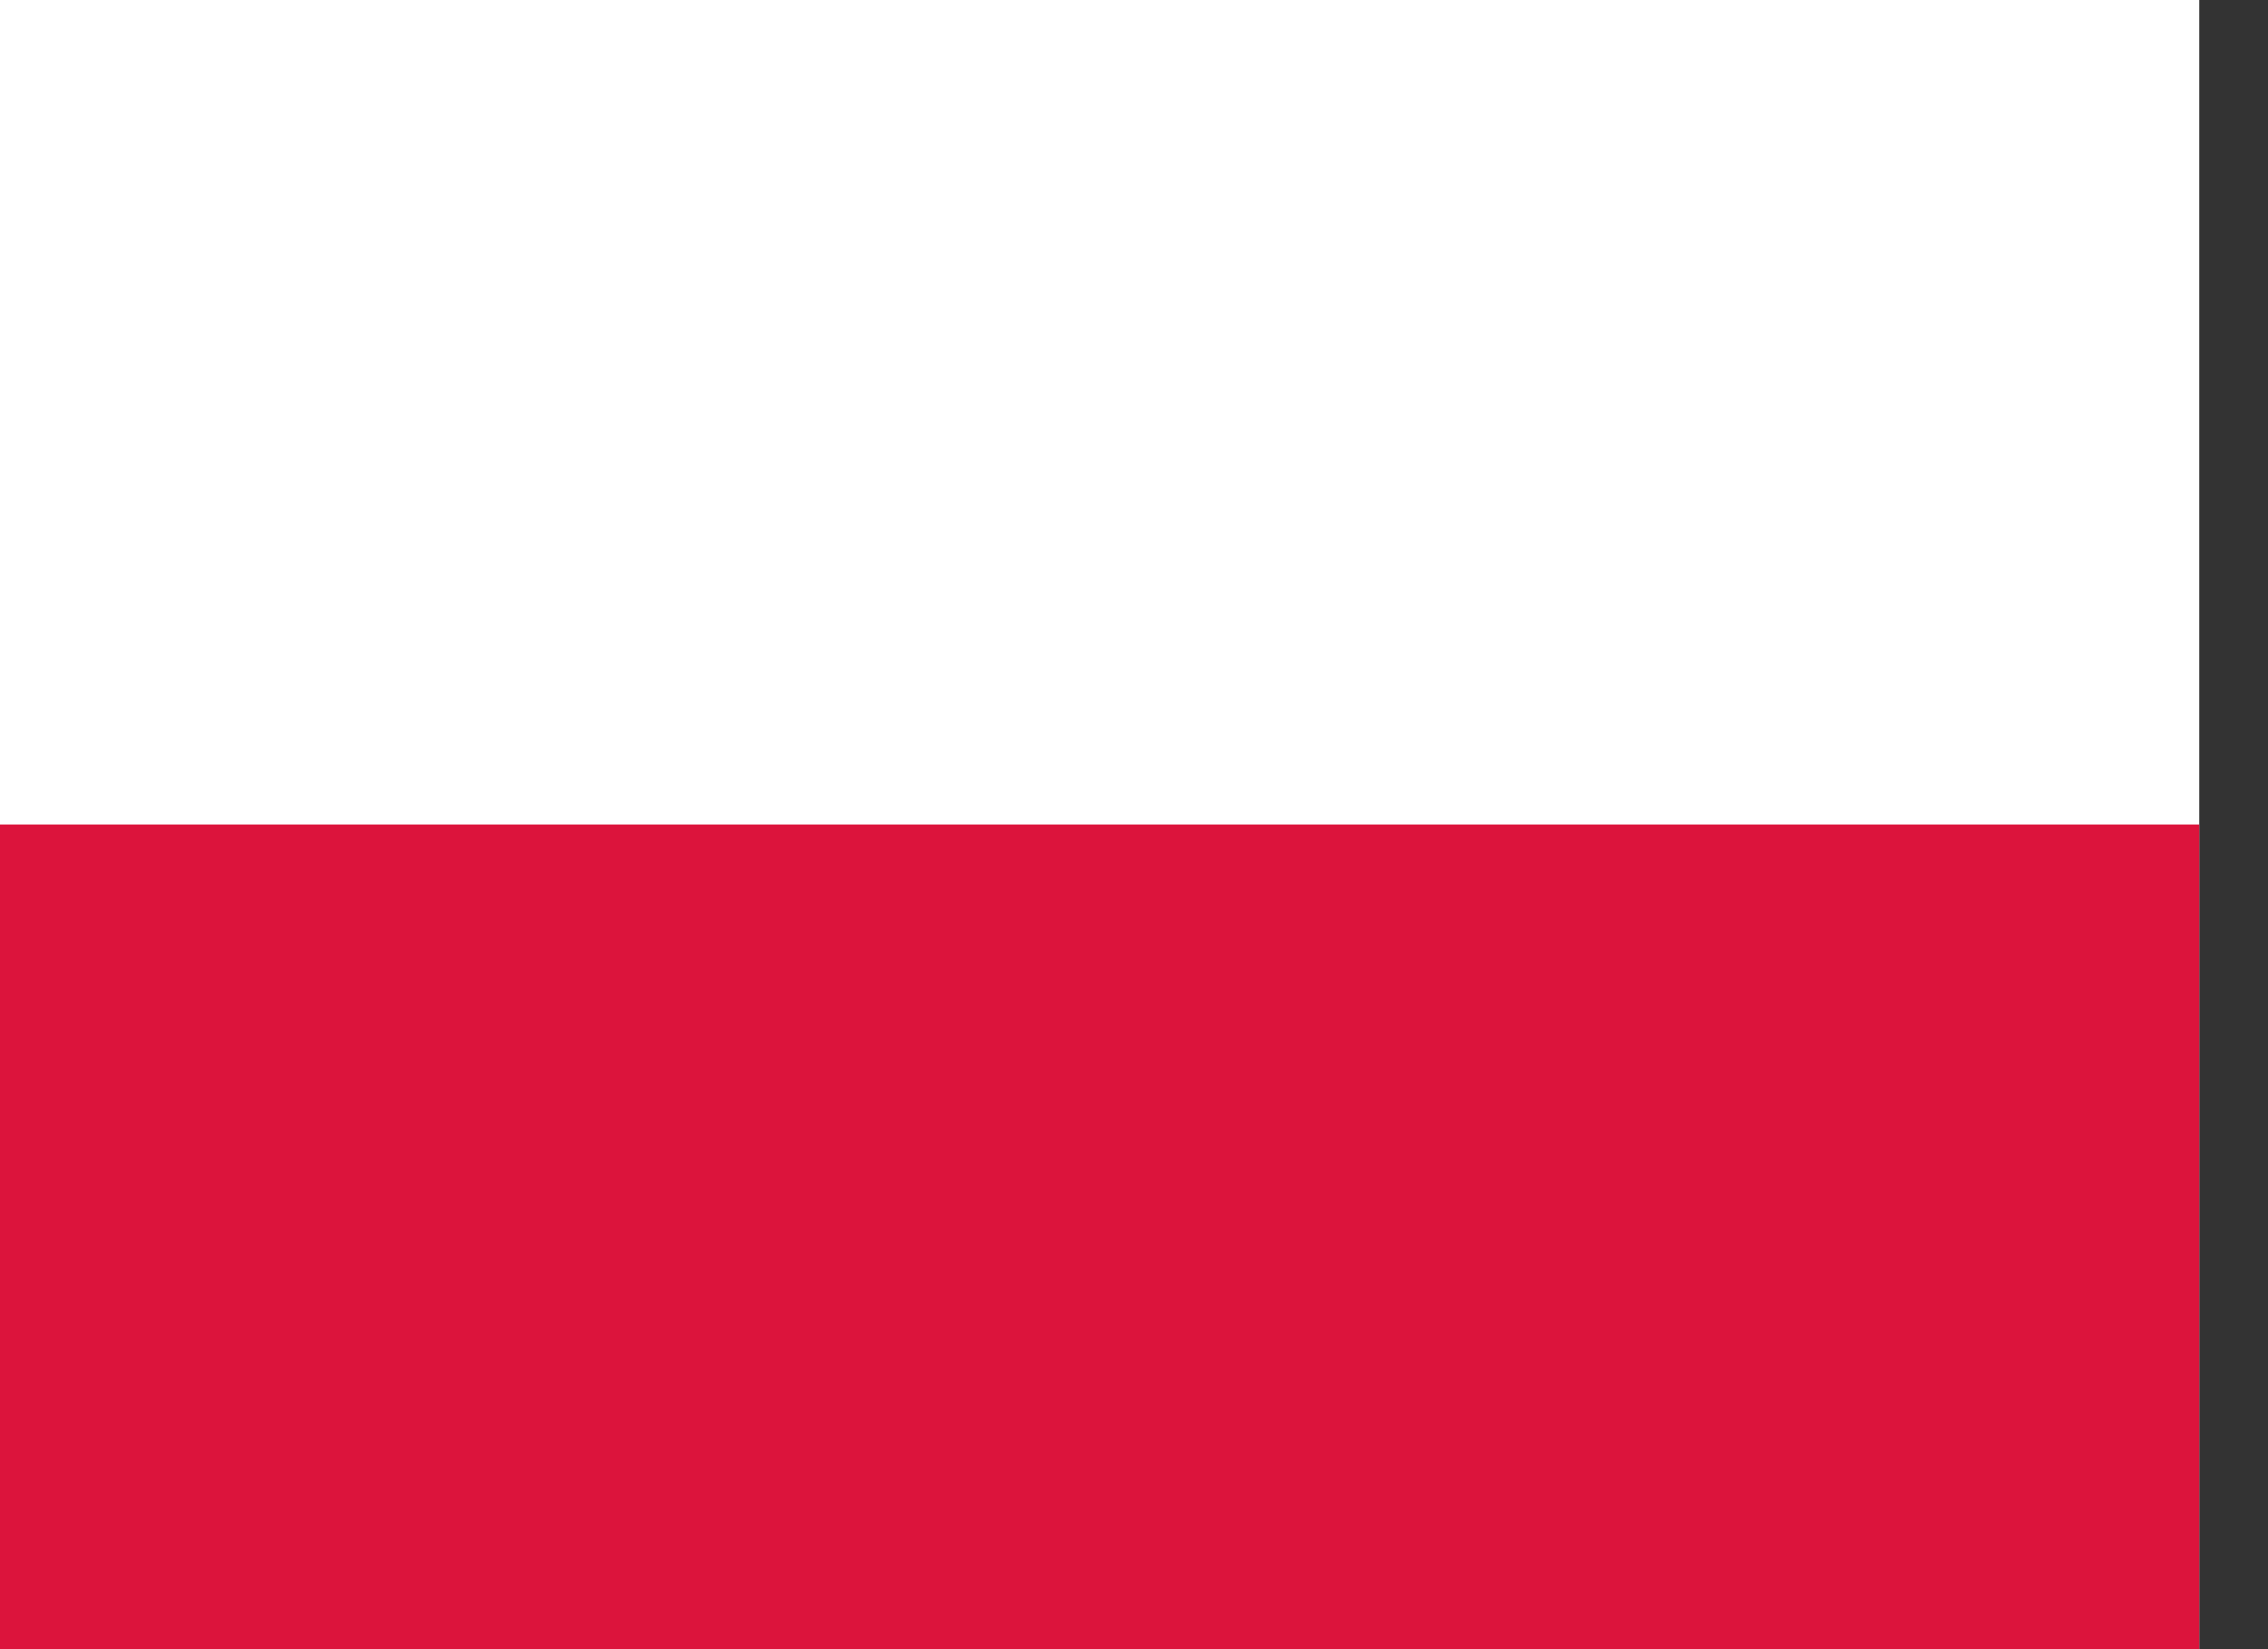 <svg width="22" height="16" viewBox="0 0 22 16" fill="none" xmlns="http://www.w3.org/2000/svg">
<rect x="0" y="0" width="22" height="16" fill="#333333" stroke="none"/>
<g clip-path="url(#clip0_407_5009)">
<path fill-rule="evenodd" clip-rule="evenodd" d="M21.333 16H0V0H21.333V16Z" fill="white"/>
<path fill-rule="evenodd" clip-rule="evenodd" d="M21.333 16H0V8H21.333V16Z" fill="#DC143C"/>
</g>
<defs>
<clipPath id="clip0_407_5009">
<rect width="21.333" height="16" fill="white"/>
</clipPath>
</defs>
</svg>
